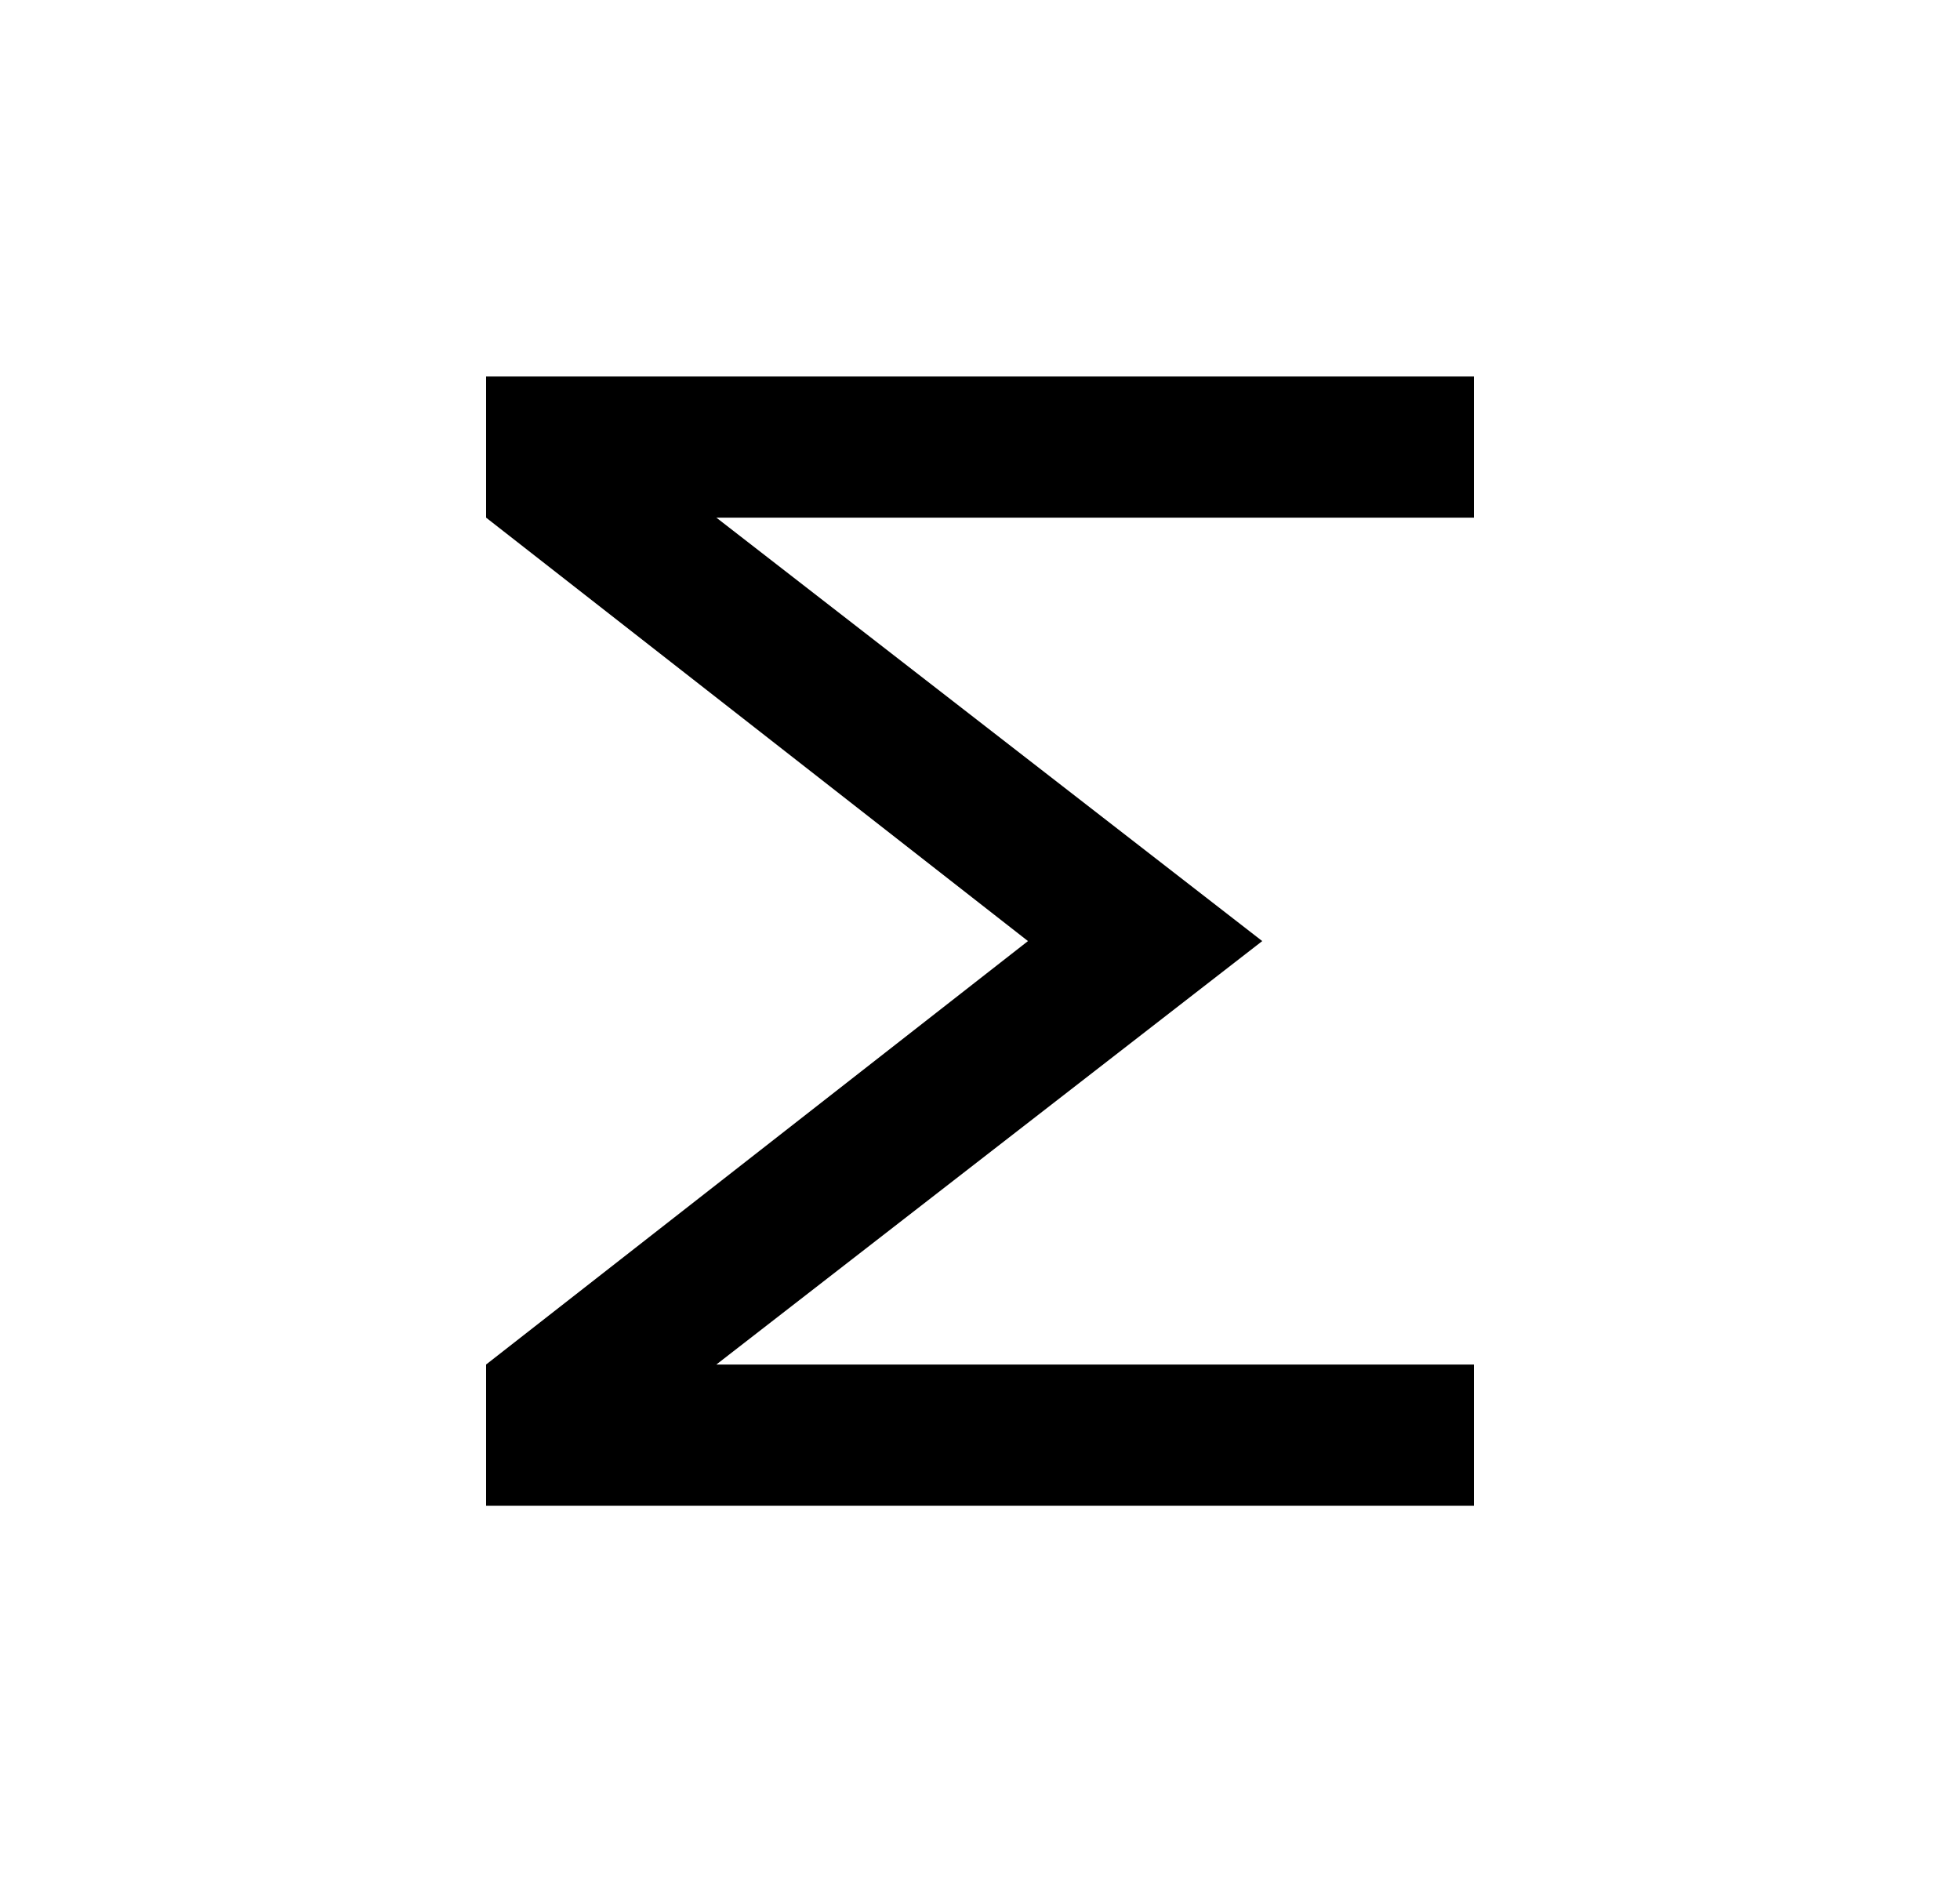 <svg width="25" height="24" viewBox="0 0 25 24" fill="none" xmlns="http://www.w3.org/2000/svg">
<path d="M6.2 17.401L13.112 12.001L6.2 6.601V4.801H18.8V6.601H9.137L16.1 12.001L9.137 17.401H18.8V19.201H6.2V17.401Z" fill="#0A0D14" style="fill:#0A0D14;fill:color(display-p3 0.039 0.051 0.078);fill-opacity:1;"/>
</svg>
